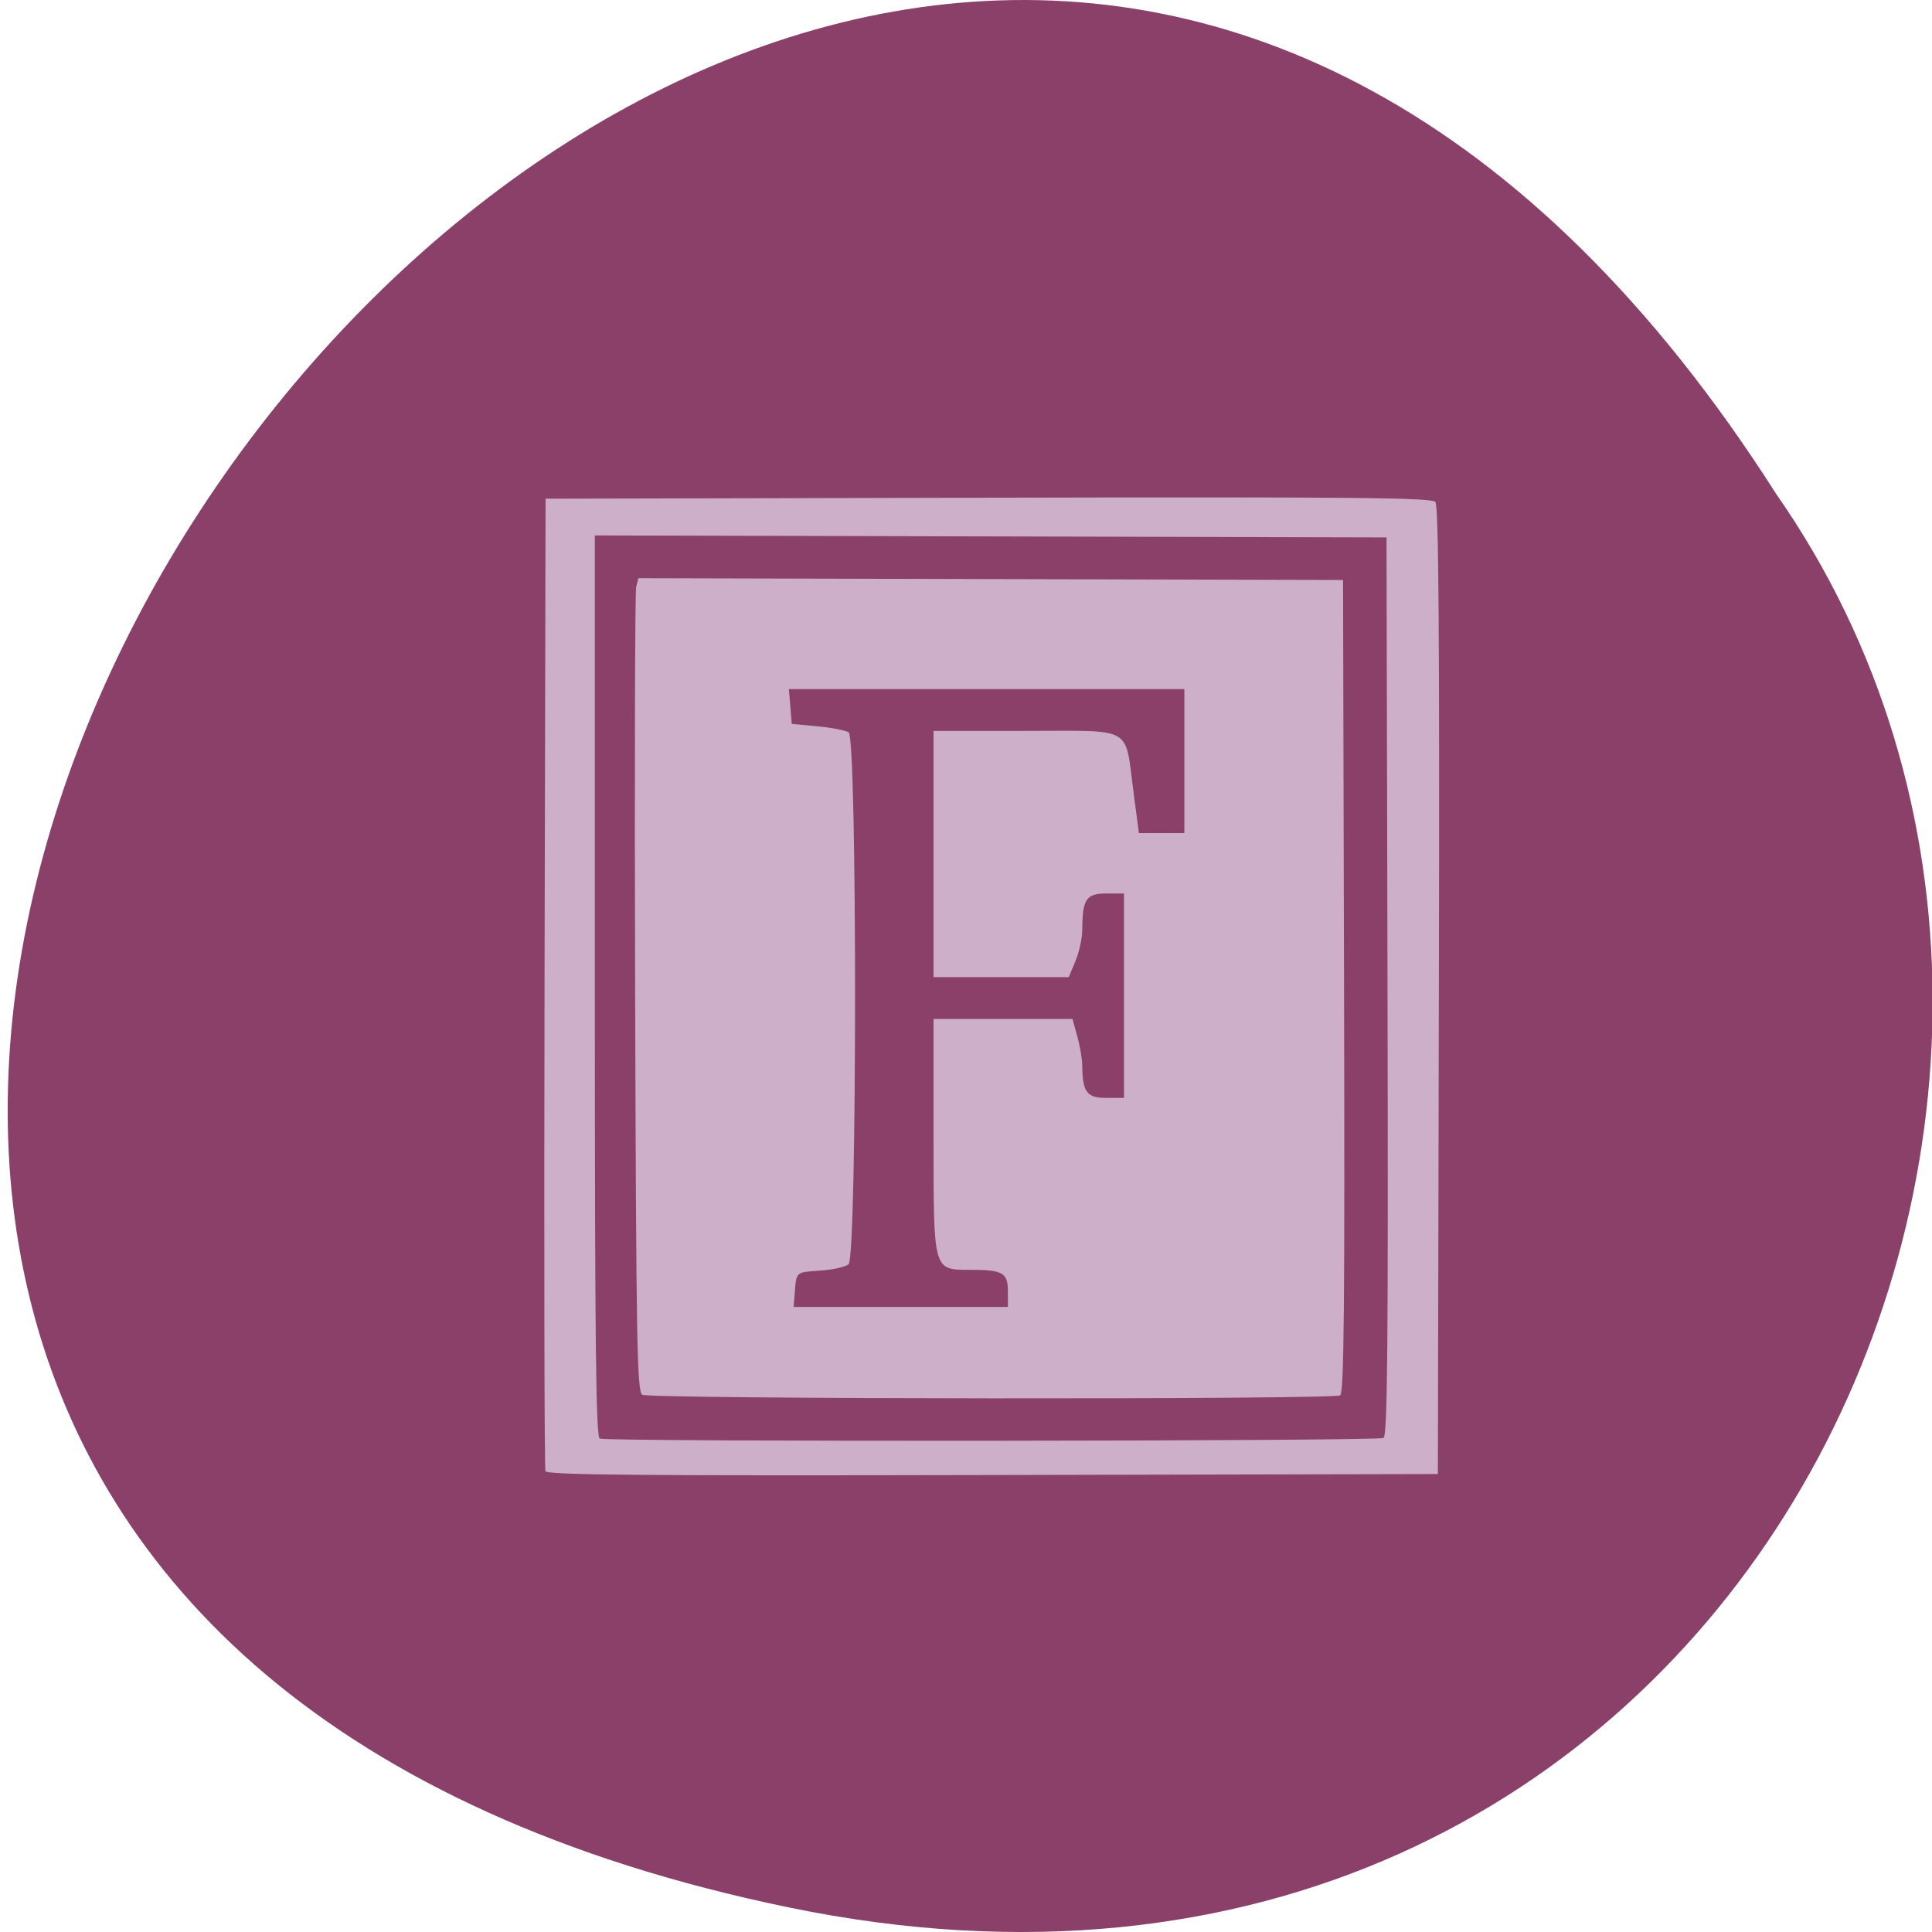 <svg xmlns="http://www.w3.org/2000/svg" viewBox="0 0 256 256"><path d="m 104.55 252.75 c -242.25 -49.981 -0.832 -393.86 130.81 -187.29 56.03 80.25 -6.209 213 -130.81 187.29 z" fill="#8a4068" color="#000"/><g fill="#cdafc9"><path d="m 69.27 188.94 c -0.137 -0.354 -0.189 -29.492 -0.115 -64.751 l 0.135 -64.11 l 58.659 -0.13 c 48.971 -0.109 58.757 -0.015 59.25 0.568 0.434 0.513 0.556 17.723 0.458 64.751 l -0.133 64.05 l -59 0.13 c -46.926 0.104 -59.05 -0.001 -59.25 -0.513 z m 111.06 -4.401 c 0.521 -0.324 0.629 -12.639 0.523 -59.869 l -0.133 -59.46 l -52.45 -0.131 l -52.45 -0.131 v 59.708 c 0 47.29 0.136 59.762 0.654 59.967 1.1 0.435 103.15 0.352 103.85 -0.084 z m -98.23 -5.729 c -0.688 -0.417 -0.804 -6.997 -0.94 -53.19 -0.085 -28.993 -0.023 -53.23 0.138 -53.86 l 0.293 -1.146 l 46.685 0.119 l 46.685 0.119 l 0.133 53.819 c 0.106 42.72 -0.002 53.901 -0.523 54.22 -0.951 0.579 -91.51 0.502 -92.47 -0.079 z" transform="translate(3 6)"/></g><path d="m 105.34 170.87 c 0.191 -2.303 0.199 -2.309 3.253 -2.502 1.684 -0.106 3.416 -0.486 3.847 -0.845 1.137 -0.944 1.152 -69.75 0.016 -70.48 -0.423 -0.27 -2.293 -0.633 -4.155 -0.806 l -3.386 -0.314 l -0.191 -2.308 l -0.191 -2.308 h 26.2 h 26.2 v 9.541 v 9.541 h -3.01 h -3.01 l -0.712 -5.386 c -1.182 -8.937 0.174 -8.156 -14.175 -8.156 h -12.325 v 16.313 v 16.313 h 8.957 h 8.957 l 0.892 -2.135 c 0.491 -1.174 0.896 -3.044 0.9 -4.155 0.017 -4.02 0.525 -4.79 3.141 -4.79 h 2.39 v 13.543 v 13.543 h -2.39 c -2.539 0 -3.118 -0.794 -3.145 -4.309 -0.007 -0.846 -0.3 -2.578 -0.653 -3.847 l -0.641 -2.308 h -9.205 h -9.205 v 15.653 c 0 17.916 -0.092 17.588 4.918 17.588 4.24 0 4.931 0.398 4.931 2.836 v 2.089 h -14.195 h -14.195 l 0.191 -2.308 z" fill="#8a4068"/></svg>